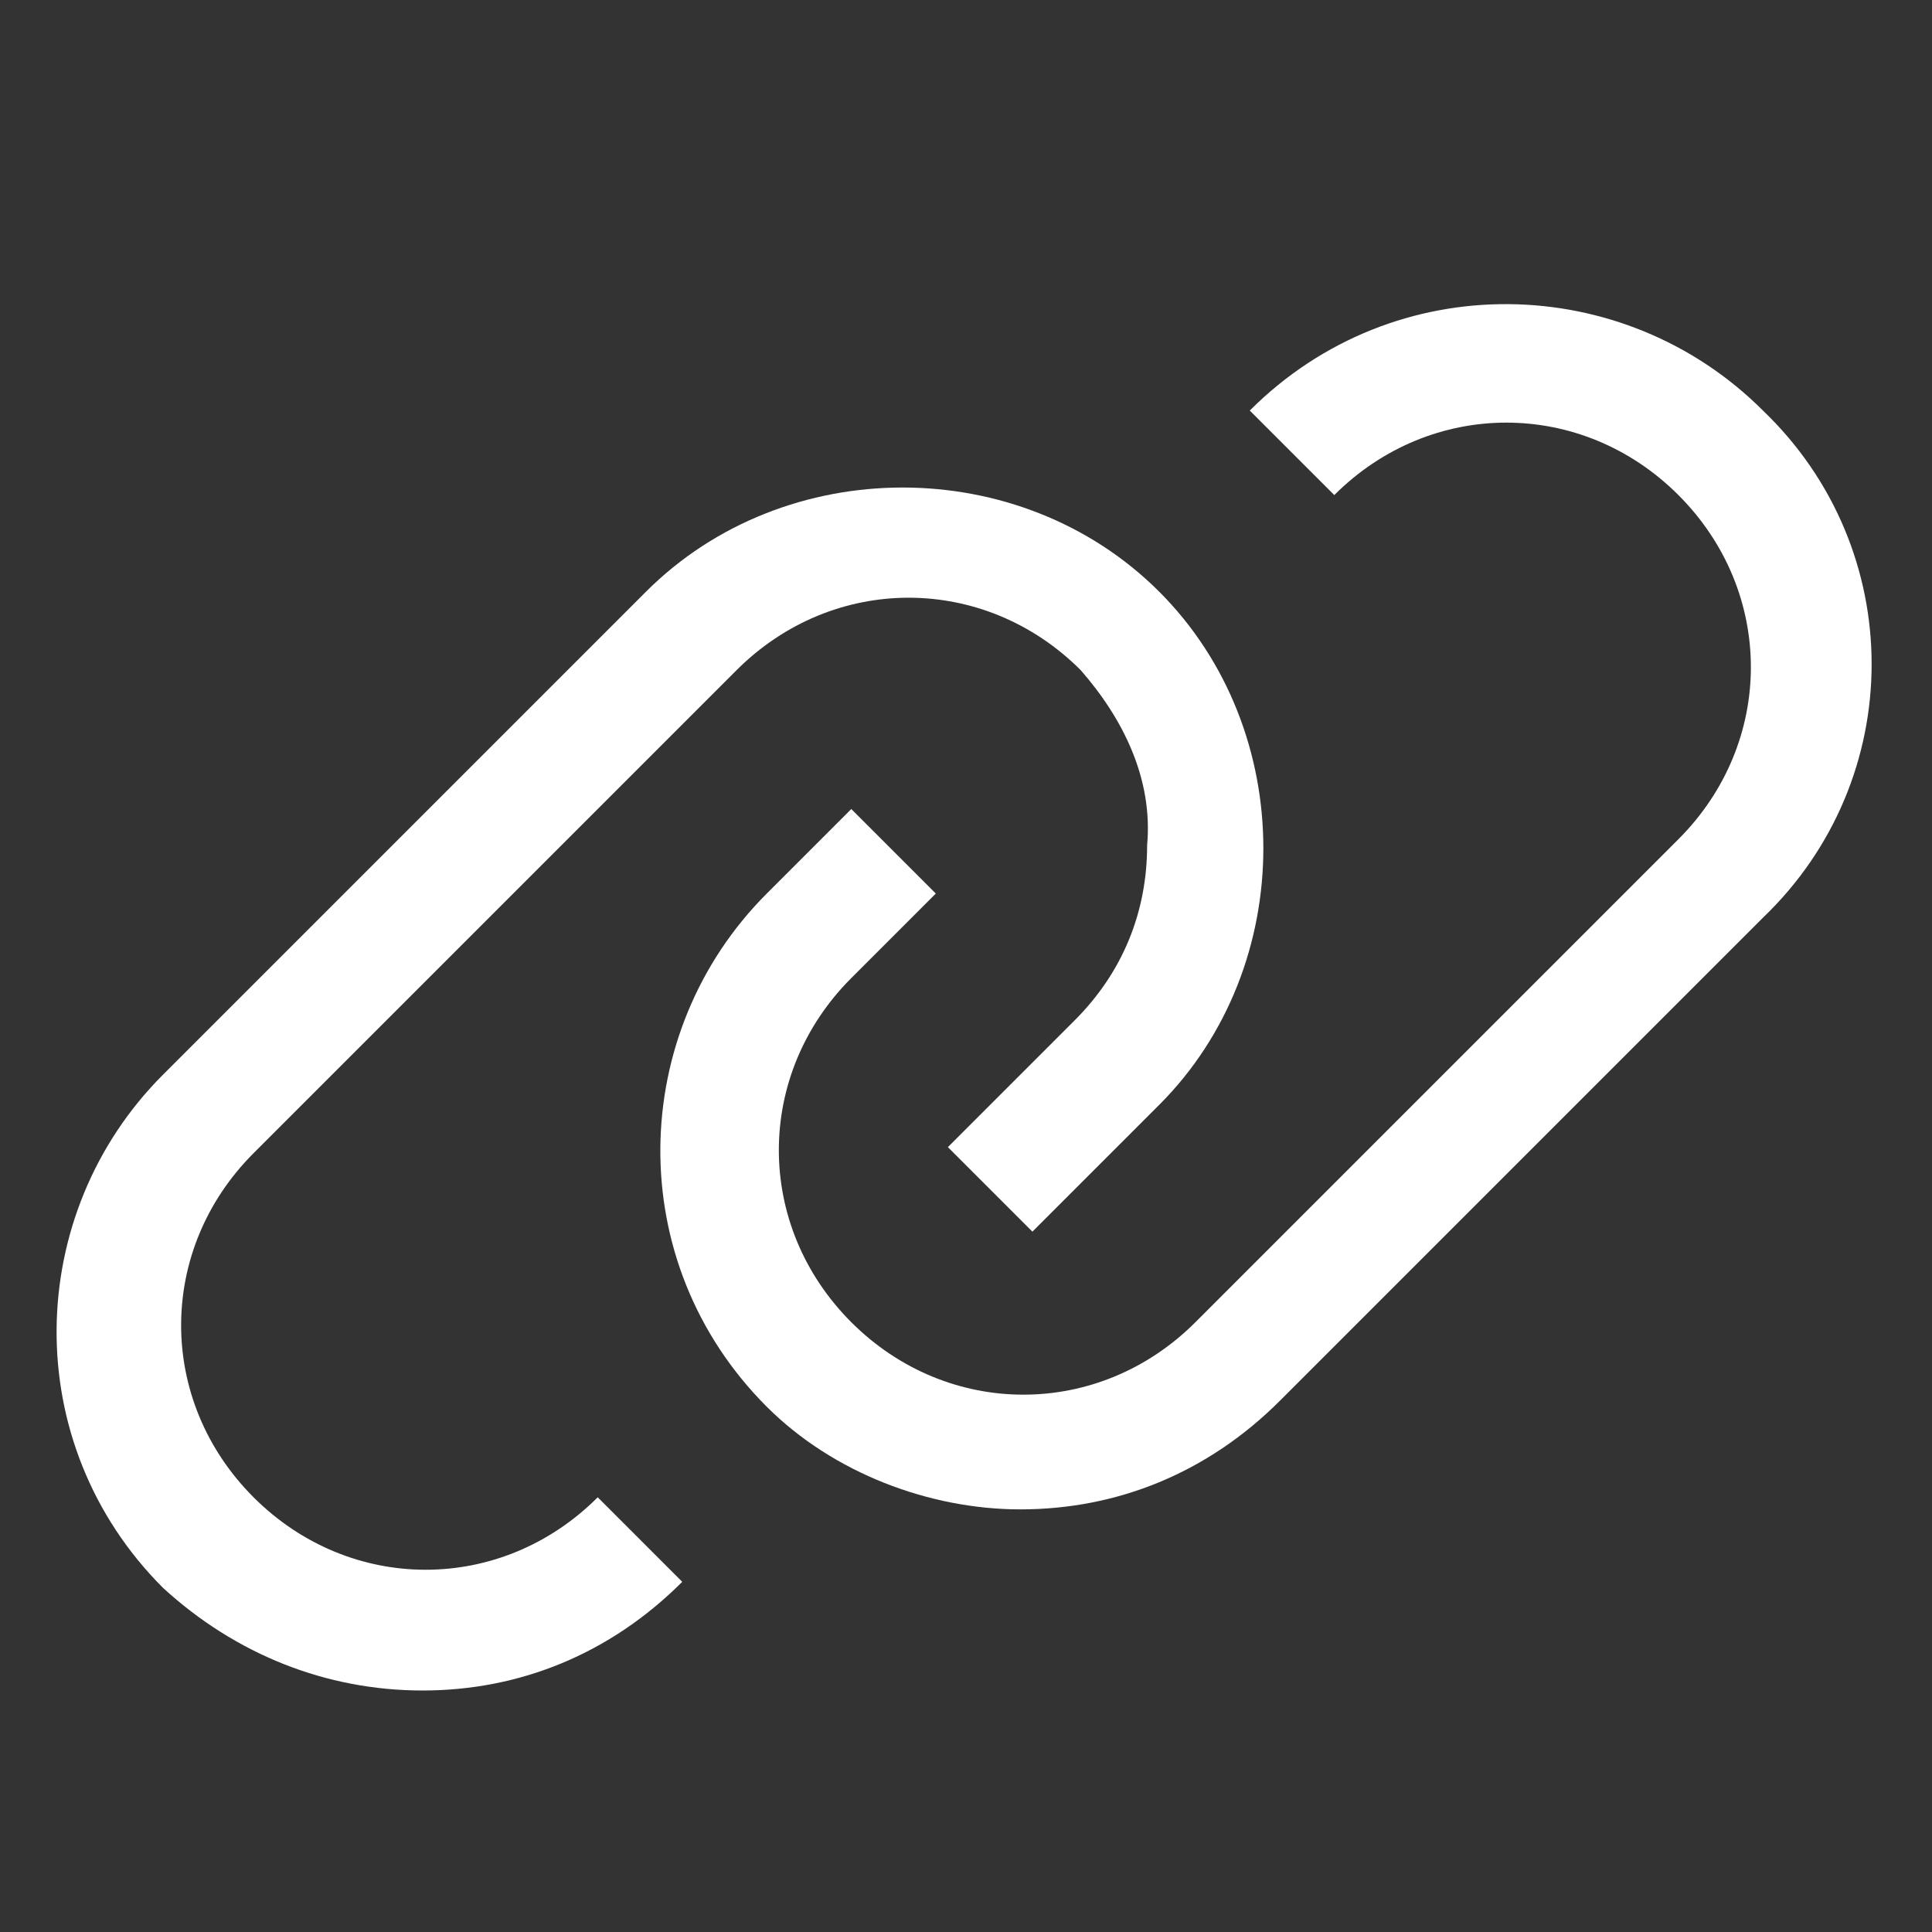 <?xml version="1.0" encoding="utf-8"?>
<!-- Generator: Adobe Illustrator 28.0.0, SVG Export Plug-In . SVG Version: 6.00 Build 0)  -->
<svg version="1.1" id="icon" xmlns="http://www.w3.org/2000/svg" xmlns:xlink="http://www.w3.org/1999/xlink" x="0px" y="0px"
	 viewBox="0 0 32 32" style="enable-background:new 0 0 32 32;" xml:space="preserve">
<rect x="0" y="0" width="32" height="32" fill="#333333" stroke="none"/>
<style type="text/css">
	.st0{fill:#FFFFFF;}
</style>
<path class="st0" d="M29.2,6.8c-2.3-2.3-6.1-2.4-8.5,0c0,0,0,0,0,0l1.4,1.4c1.6-1.6,4.1-1.6,5.7,0s1.6,4.1,0,5.7l-8,8
	c-1.6,1.6-4.1,1.6-5.7,0c-1.6-1.6-1.6-4.1,0-5.7l1.4-1.4l-1.4-1.4l-1.4,1.4c-2.3,2.3-2.4,6.1,0,8.5c0,0,0,0,0,0
	c1.1,1.1,2.7,1.7,4.2,1.7c1.6,0,3.1-0.6,4.3-1.8l8-8C31.6,12.9,31.6,9.1,29.2,6.8z"/>
<path class="st0" d="M4.2,24.8c-1.6-1.6-1.6-4.1,0-5.7c0,0,0,0,0,0l8-8c1.6-1.6,4.1-1.6,5.7,0c0,0,0,0,0,0c0.7,0.8,1.2,1.8,1.1,2.9
	c0,1.1-0.4,2.1-1.2,2.9L15.7,19l1.4,1.4l2.1-2.1c2.3-2.3,2.3-6.2,0-8.5s-6.2-2.3-8.5,0l-8,8c-2.3,2.3-2.4,6.1,0,8.5c0,0,0,0,0,0
	C3.9,27.4,5.4,28,7,28c1.6,0,3.1-0.6,4.3-1.8l-1.4-1.4C8.3,26.4,5.8,26.4,4.2,24.8C4.2,24.8,4.2,24.8,4.2,24.8z"/>
</svg>
